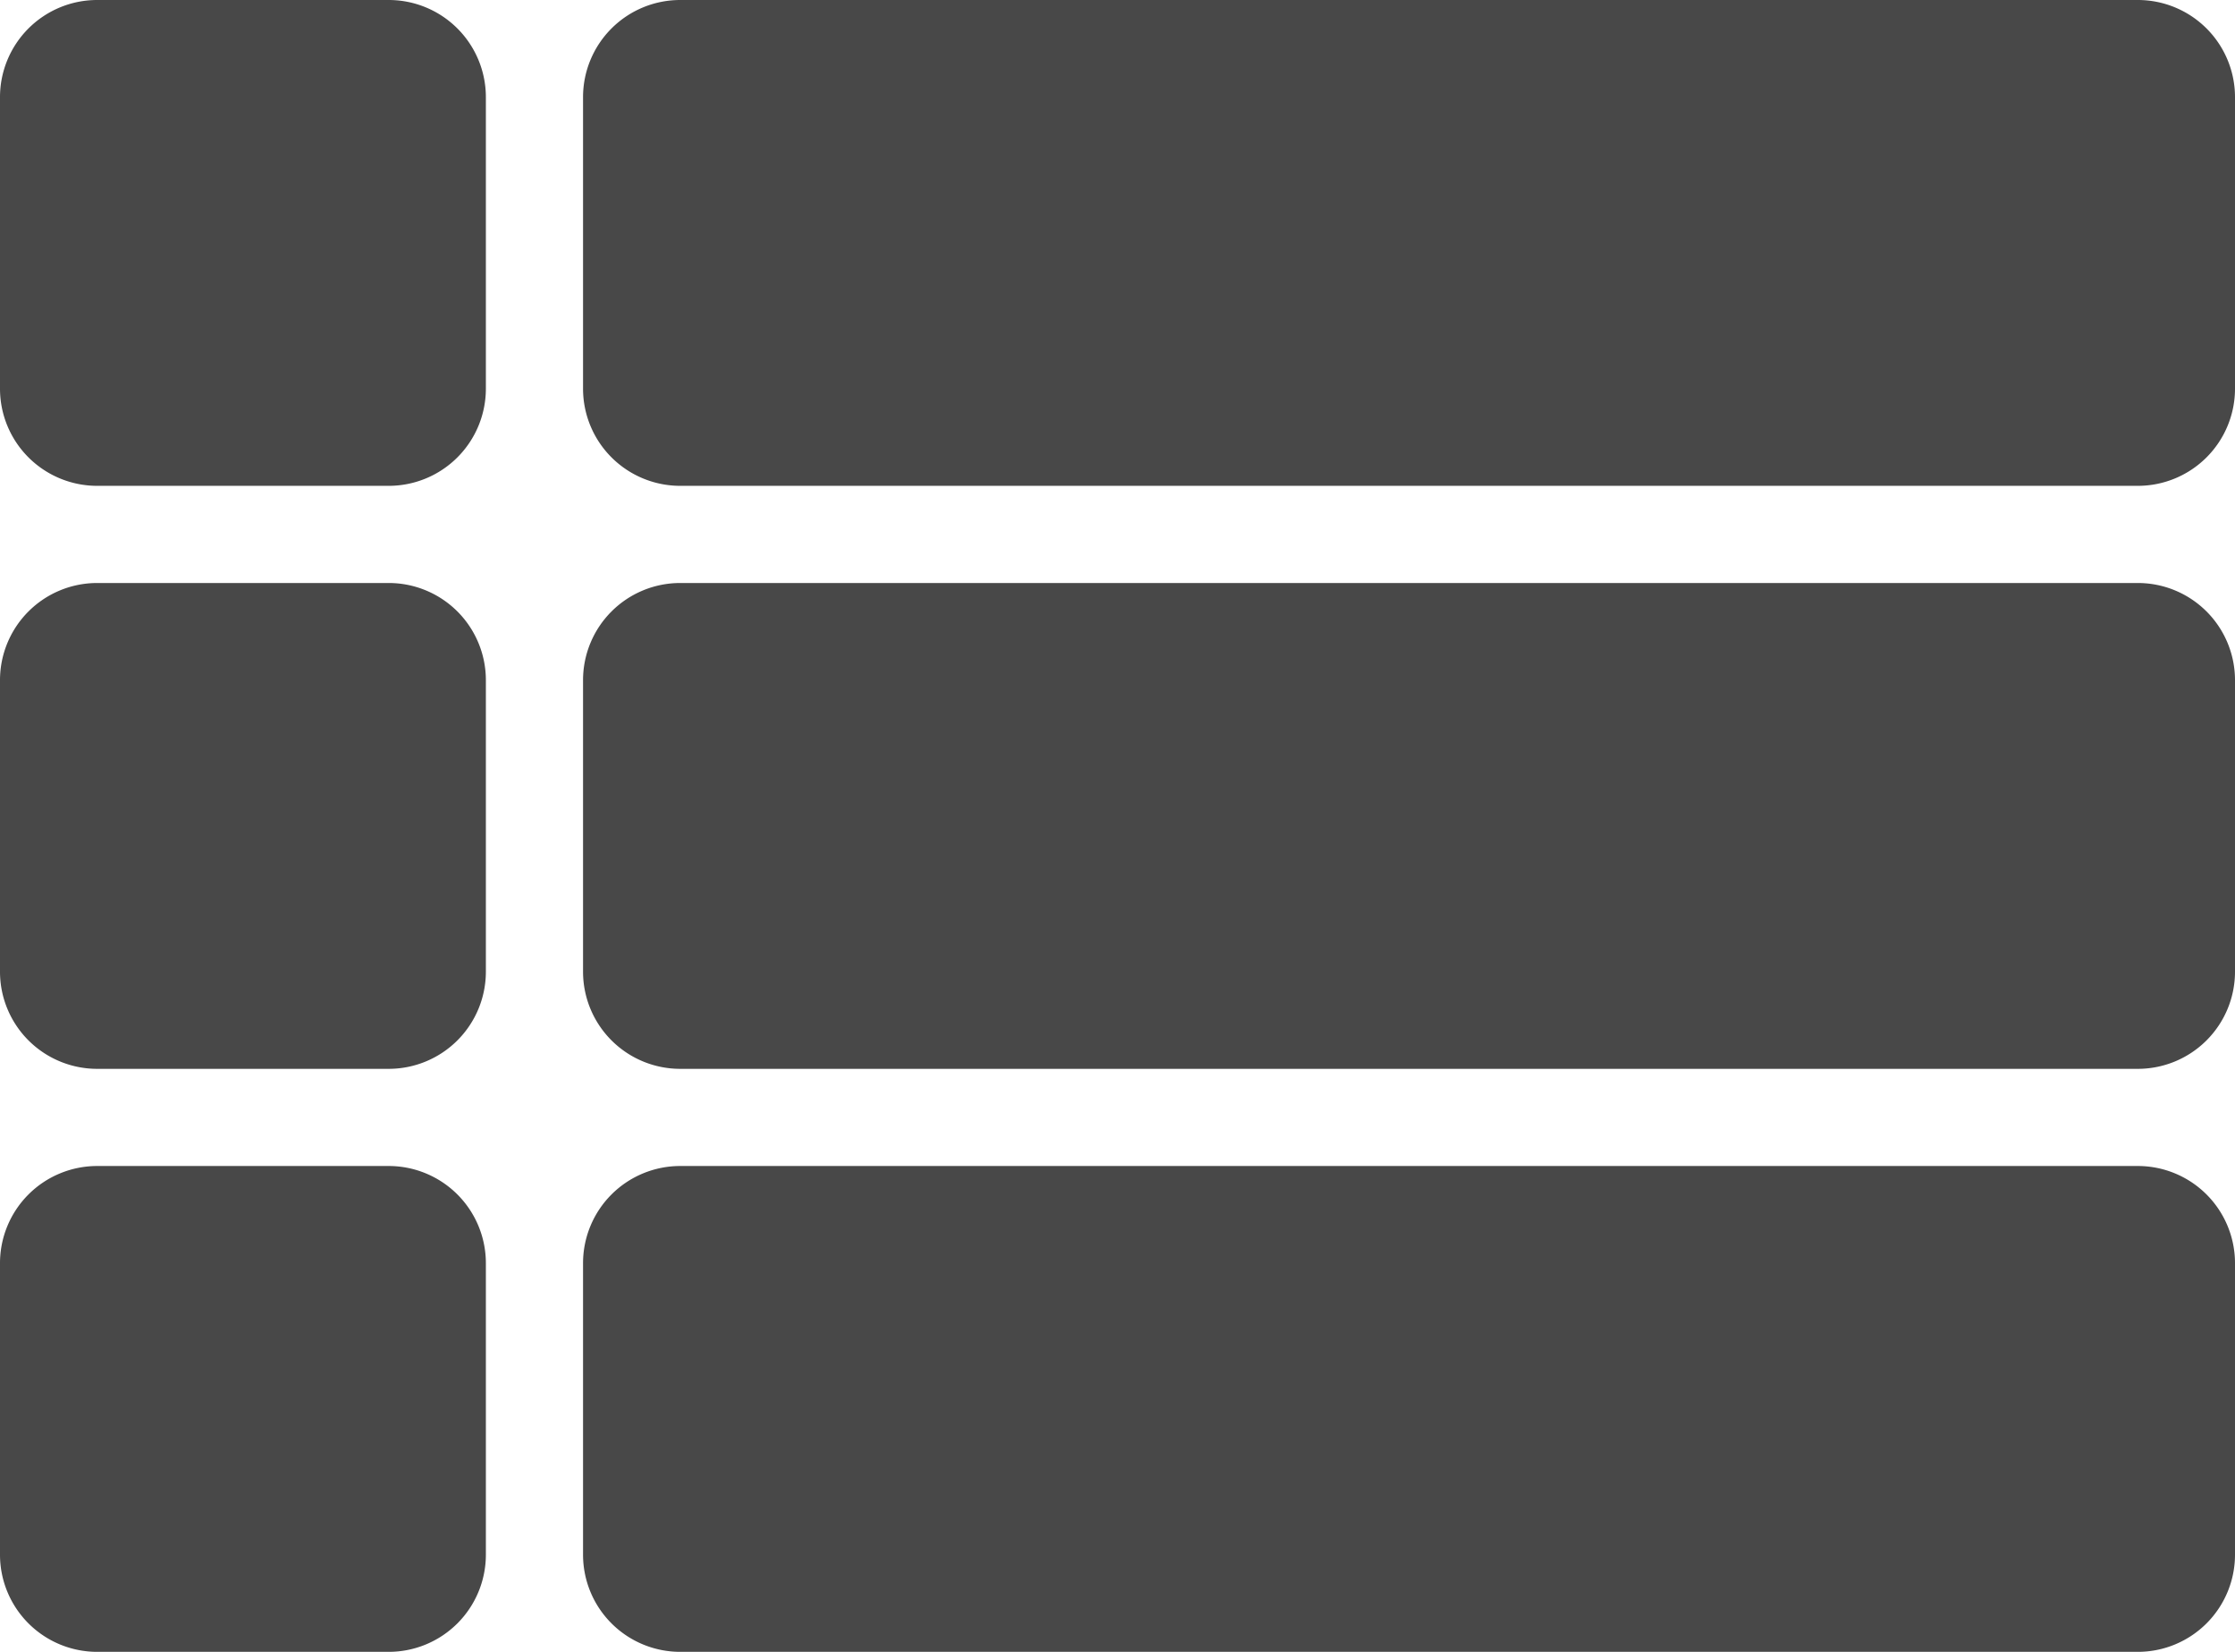<svg xmlns="http://www.w3.org/2000/svg" viewBox="0 0 23 17"><title>PictoAnnonces</title><g id="Calque_2" data-name="Calque 2"><g id="Calque_1-2" data-name="Calque 1"><g id="Calque_1-2-2" data-name="Calque 1-2"><rect x="6" width="17" height="5" rx="1" style="fill:none"/><path d="M22,5H7A1,1,0,0,1,6,4V1A1,1,0,0,1,7,0H22a1,1,0,0,1,1,1V4A1,1,0,0,1,22,5Z" style="fill:#484848"/><rect x="6" y="6" width="17" height="5" rx="1" style="fill:none"/><path d="M22,11H7a1,1,0,0,1-1-1V7A1,1,0,0,1,7,6H22a1,1,0,0,1,1,1v3A1,1,0,0,1,22,11Z" style="fill:#484848"/><rect x="6" y="12" width="17" height="5" rx="1" style="fill:none"/><path d="M22,17H7a1,1,0,0,1-1-1V13a1,1,0,0,1,1-1H22a1,1,0,0,1,1,1v3A1,1,0,0,1,22,17Z" style="fill:#484848"/><rect width="5" height="5" rx="1" style="fill:none"/><path d="M4,5H1A1,1,0,0,1,0,4V1A1,1,0,0,1,1,0H4A1,1,0,0,1,5,1V4A1,1,0,0,1,4,5Z" style="fill:#484848"/><rect y="6" width="5" height="5" rx="1" style="fill:none"/><path d="M4,11H1a1,1,0,0,1-1-1V7A1,1,0,0,1,1,6H4A1,1,0,0,1,5,7v3A1,1,0,0,1,4,11Z" style="fill:#484848"/><rect y="12" width="5" height="5" rx="1" style="fill:none"/><path d="M4,17H1a1,1,0,0,1-1-1V13a1,1,0,0,1,1-1H4a1,1,0,0,1,1,1v3A1,1,0,0,1,4,17Z" style="fill:#484848"/></g></g></g></svg>